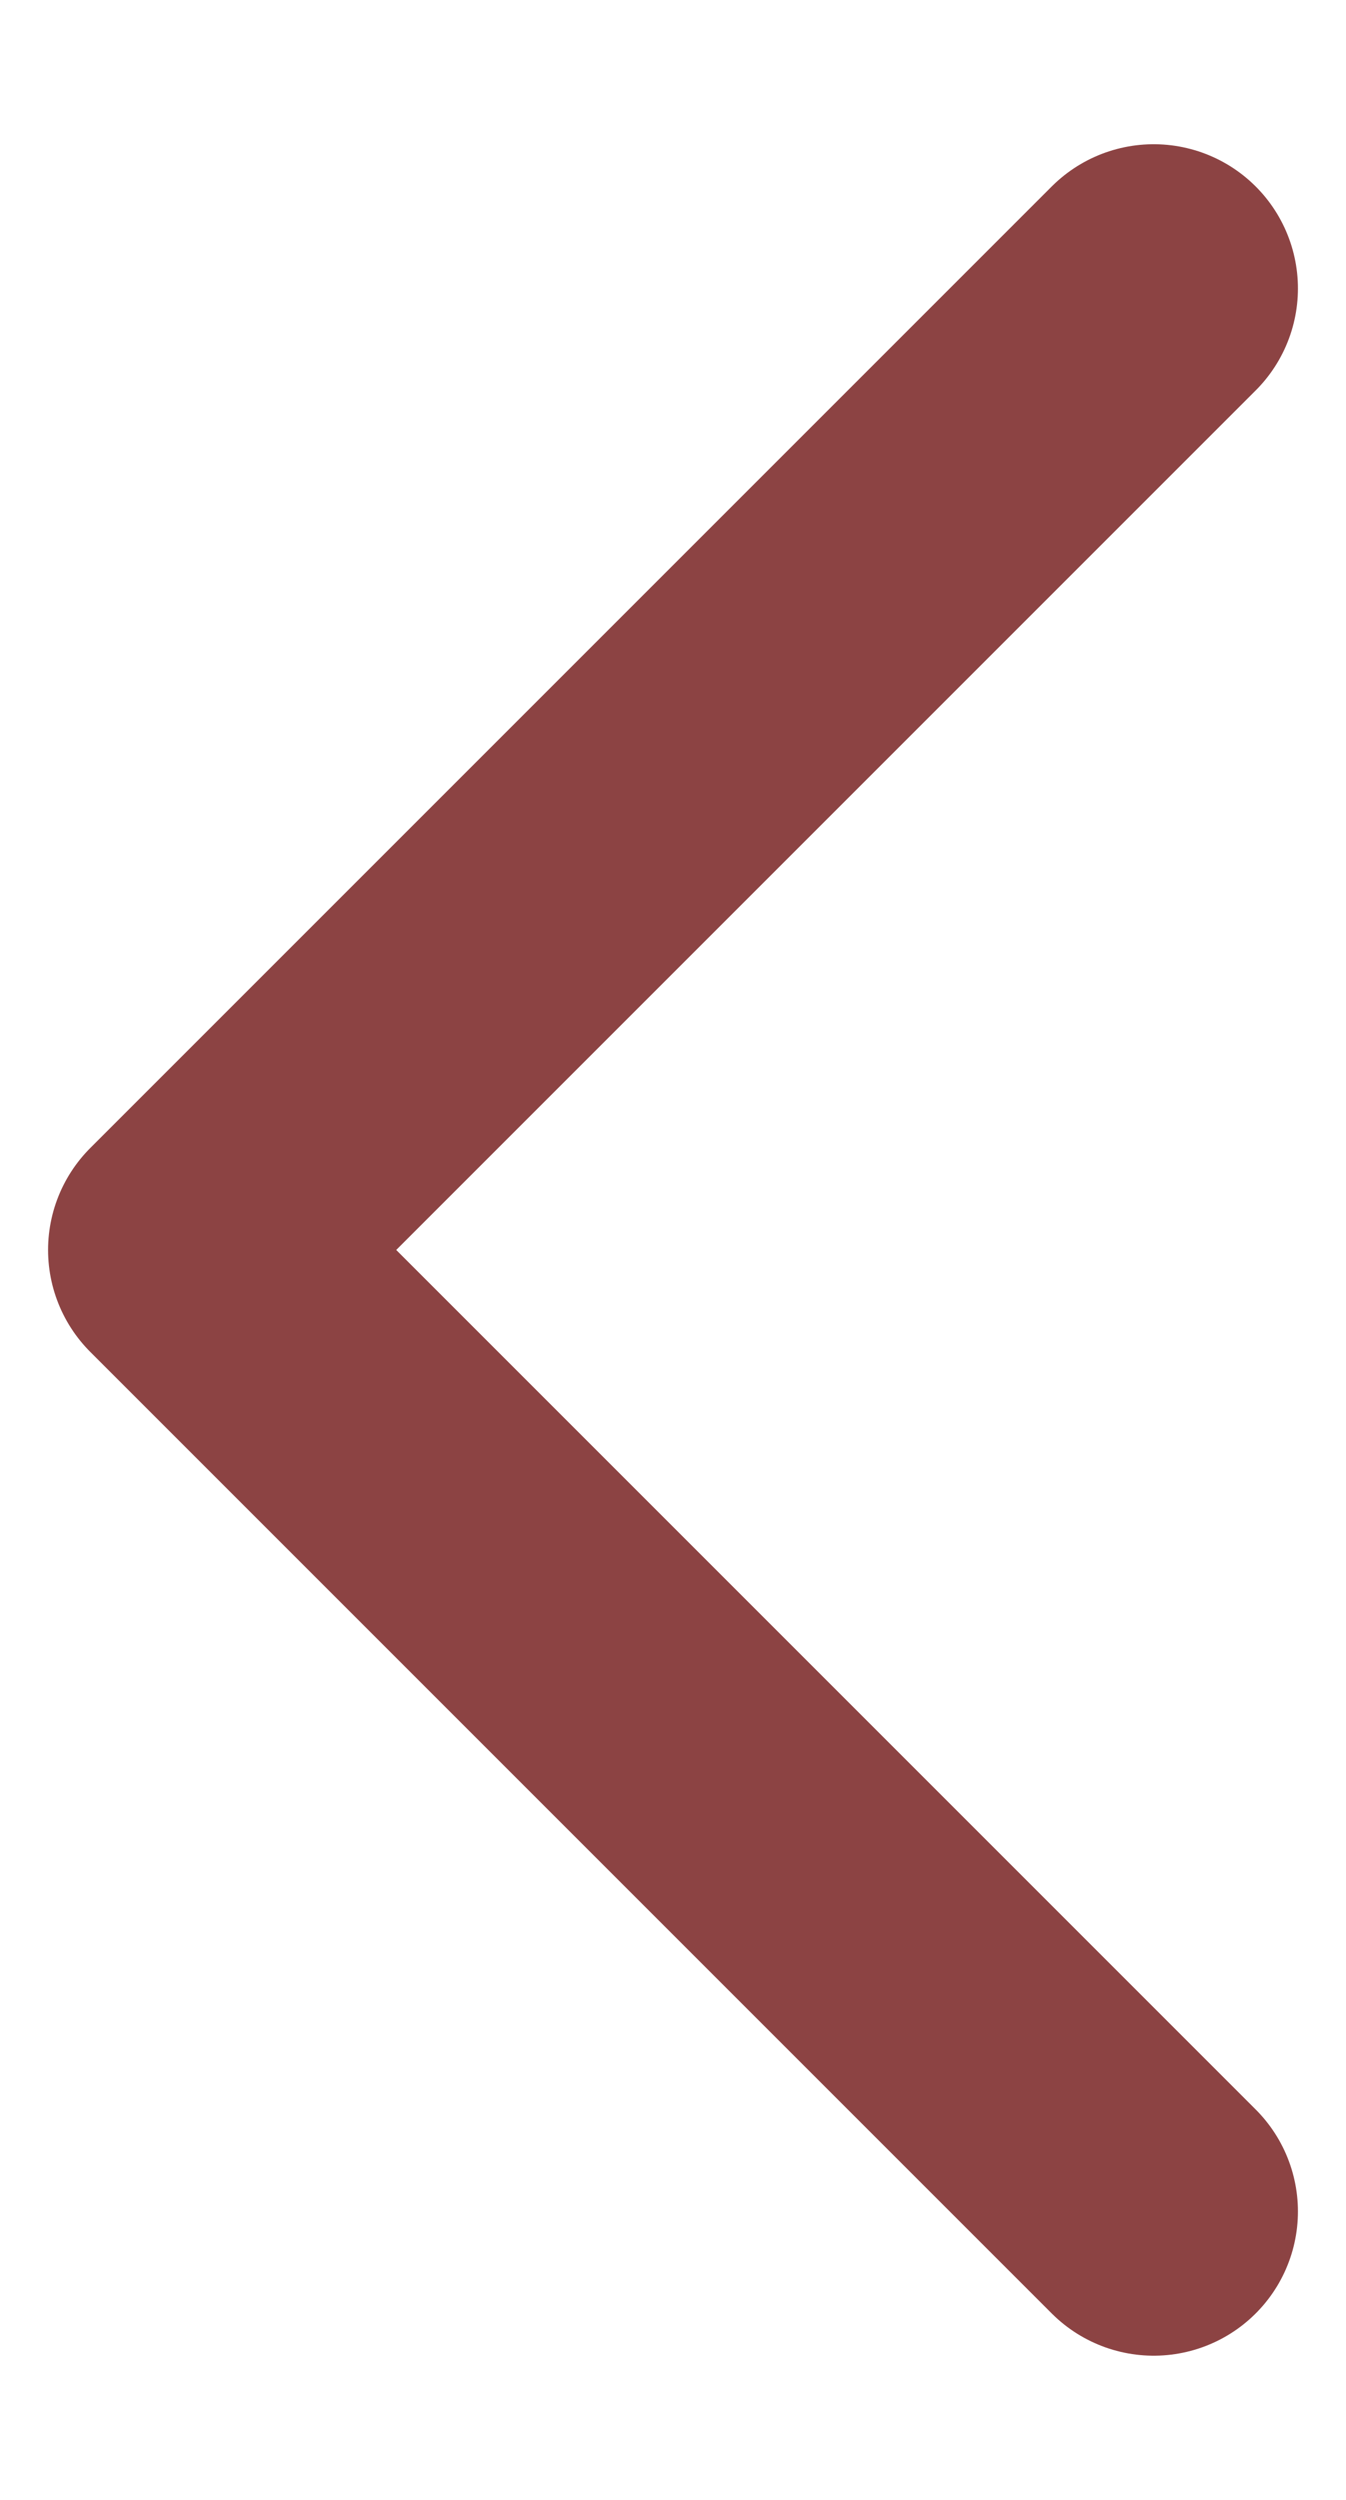 <svg width="7" height="13" viewBox="0 0 7 13" fill="none" xmlns="http://www.w3.org/2000/svg">
<path d="M6 11.5L1 6.5L6 1.5" stroke="#8C4343" stroke-width="1.5" stroke-linecap="round" stroke-linejoin="round"/>
</svg>
